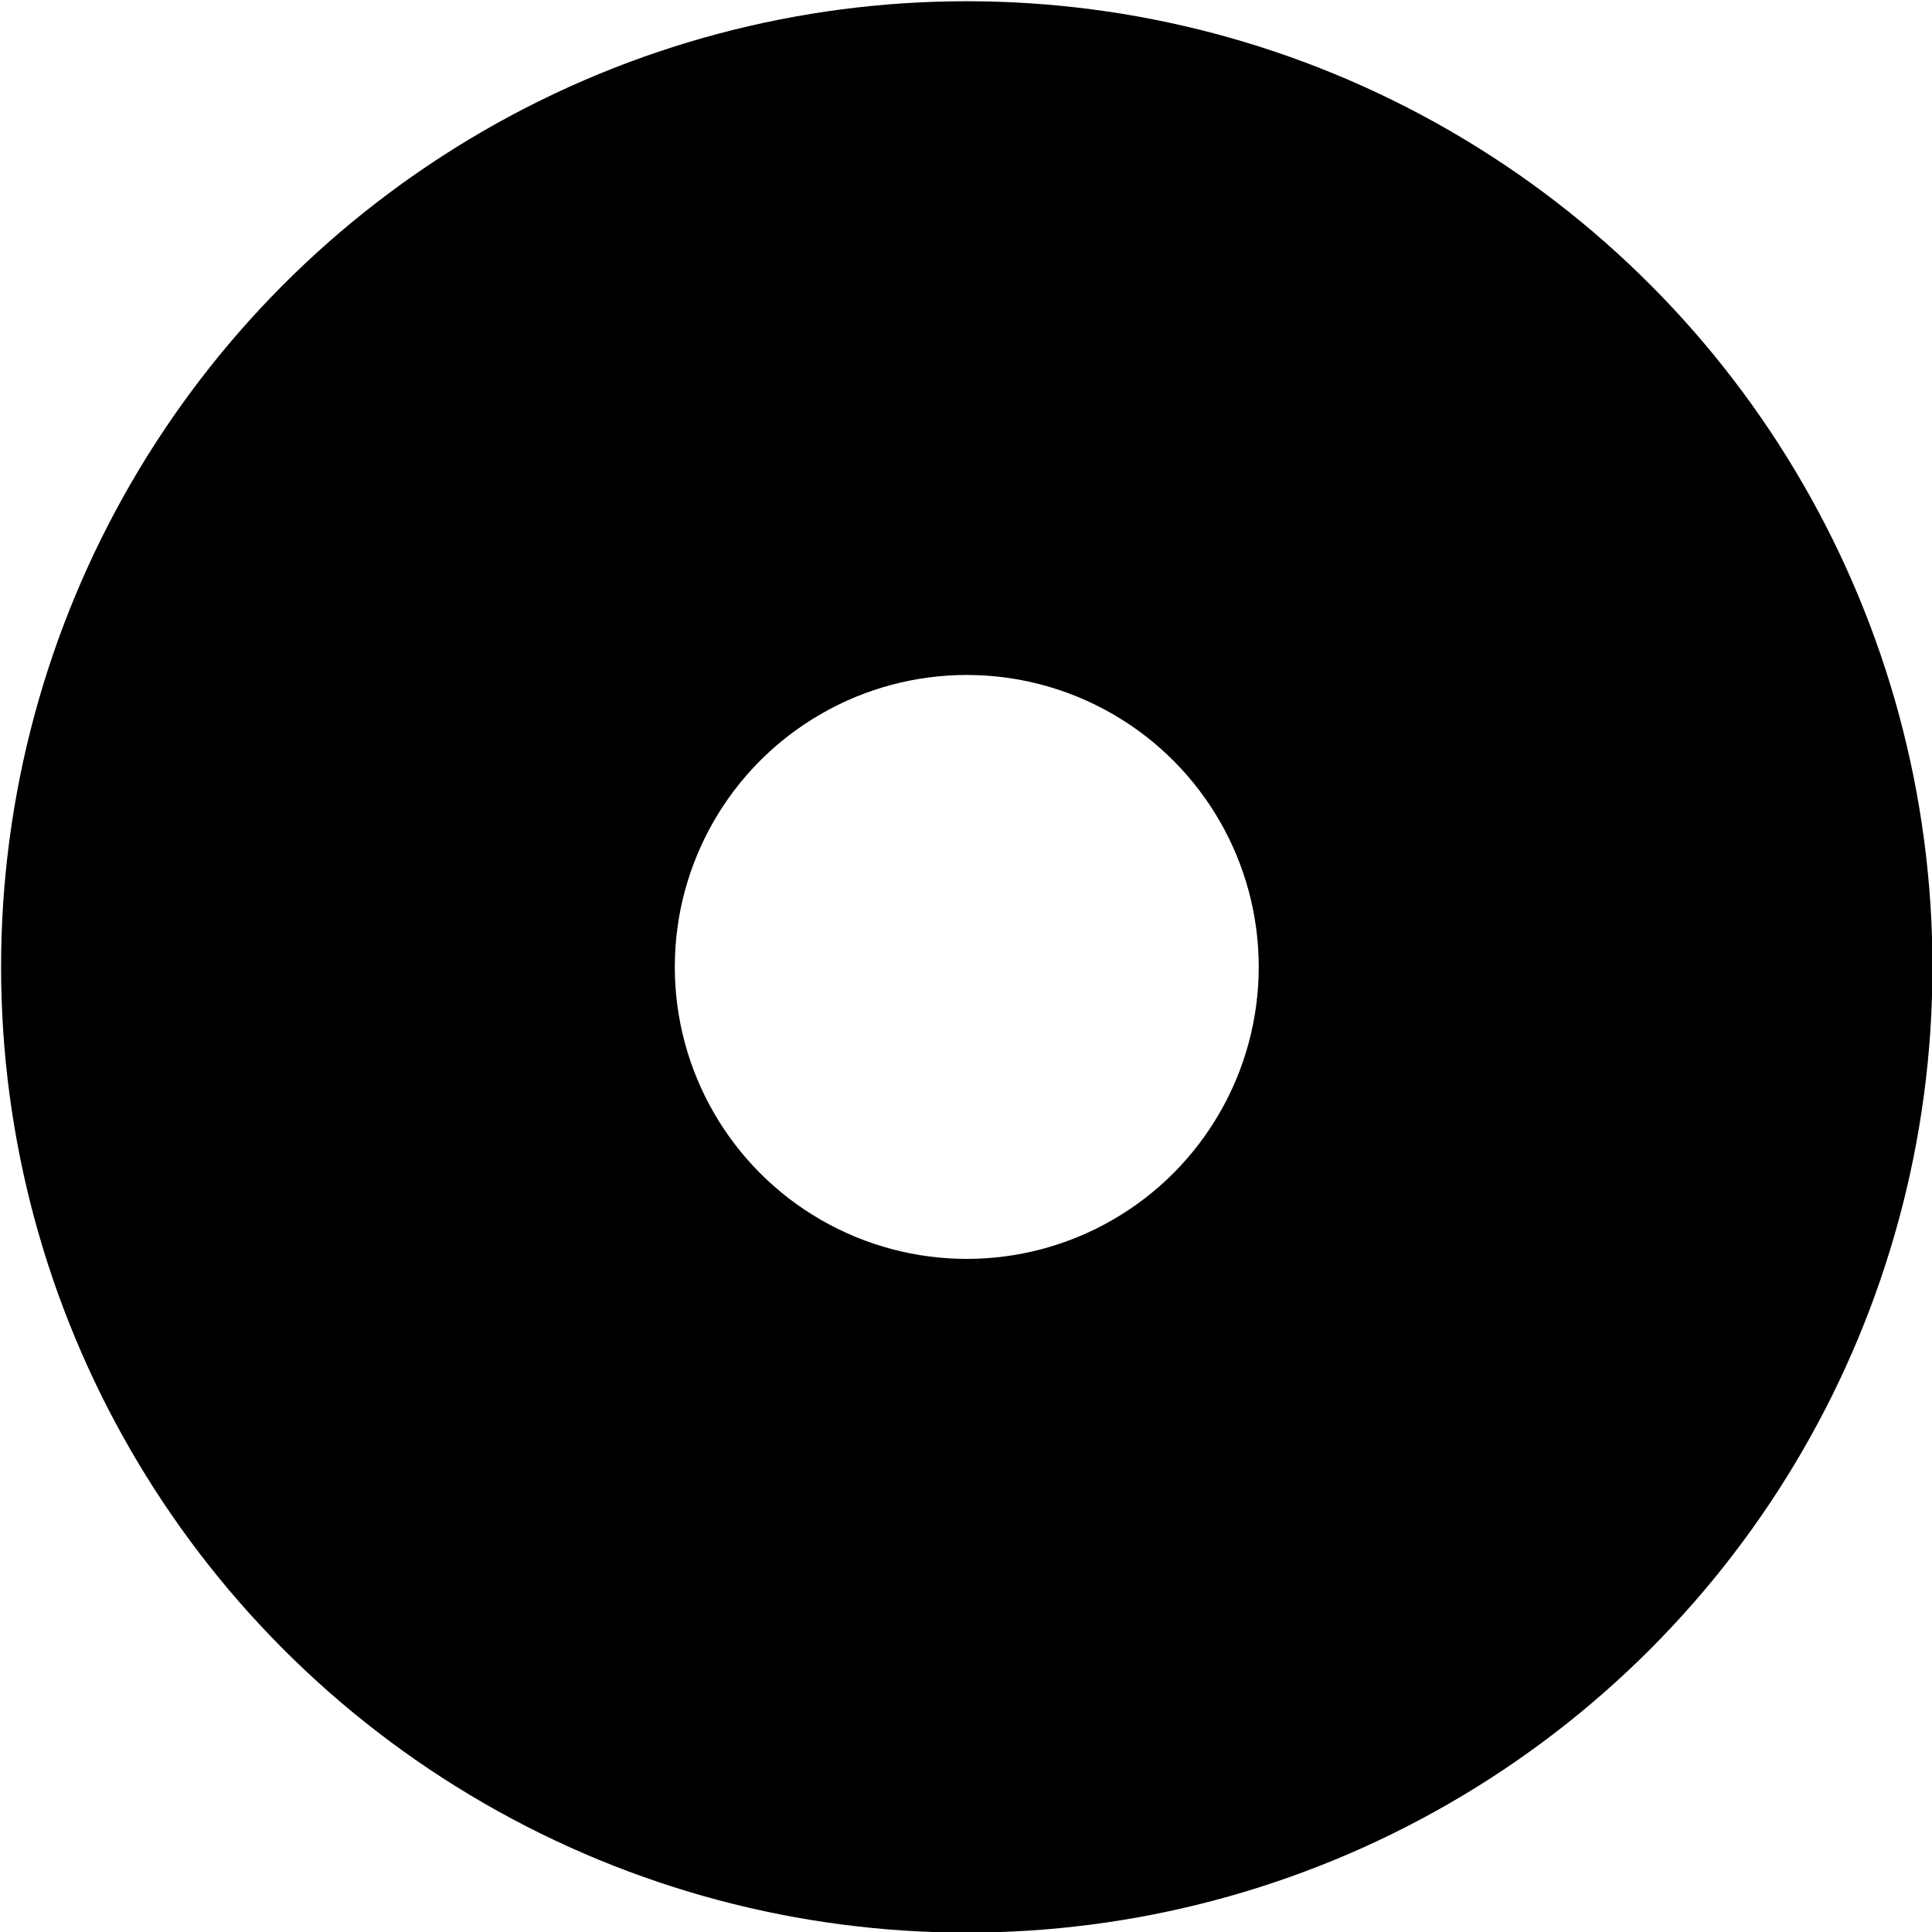 <?xml version="1.0" encoding="utf-8"?>
<!-- Generator: Adobe Illustrator 27.0.0, SVG Export Plug-In . SVG Version: 6.00 Build 0)  -->
<svg version="1.1" id="Слой_1" xmlns="http://www.w3.org/2000/svg" xmlns:xlink="http://www.w3.org/1999/xlink" x="0px" y="0px"
	 viewBox="0 0 500 500" style="enable-background:new 0 0 500 500;" xml:space="preserve">
<style type="text/css">
	.st0{fill:none;}
	.st1{fill:none;stroke:#000000;stroke-width:60;stroke-miterlimit:10;}
</style>
<g id="XMLID_00000122001899313118756390000009166035951211049878_">
	<g>
		<path d="M250.2,30.32c121.46,0,219.92,98.46,219.92,219.92S371.66,470.16,250.2,470.16S30.28,371.7,30.28,250.24
			S128.74,30.32,250.2,30.32z M355.76,250.24c0-58.3-47.26-105.56-105.56-105.56s-105.56,47.26-105.56,105.56
			S191.9,355.8,250.2,355.8S355.76,308.54,355.76,250.24z"/>
		<circle class="st0" cx="250.2" cy="250.24" r="105.56"/>
	</g>
	<g>
		<circle class="st1" cx="250.2" cy="250.24" r="219.92"/>
		<circle class="st1" cx="250.2" cy="250.24" r="105.56"/>
	</g>
</g>
</svg>
